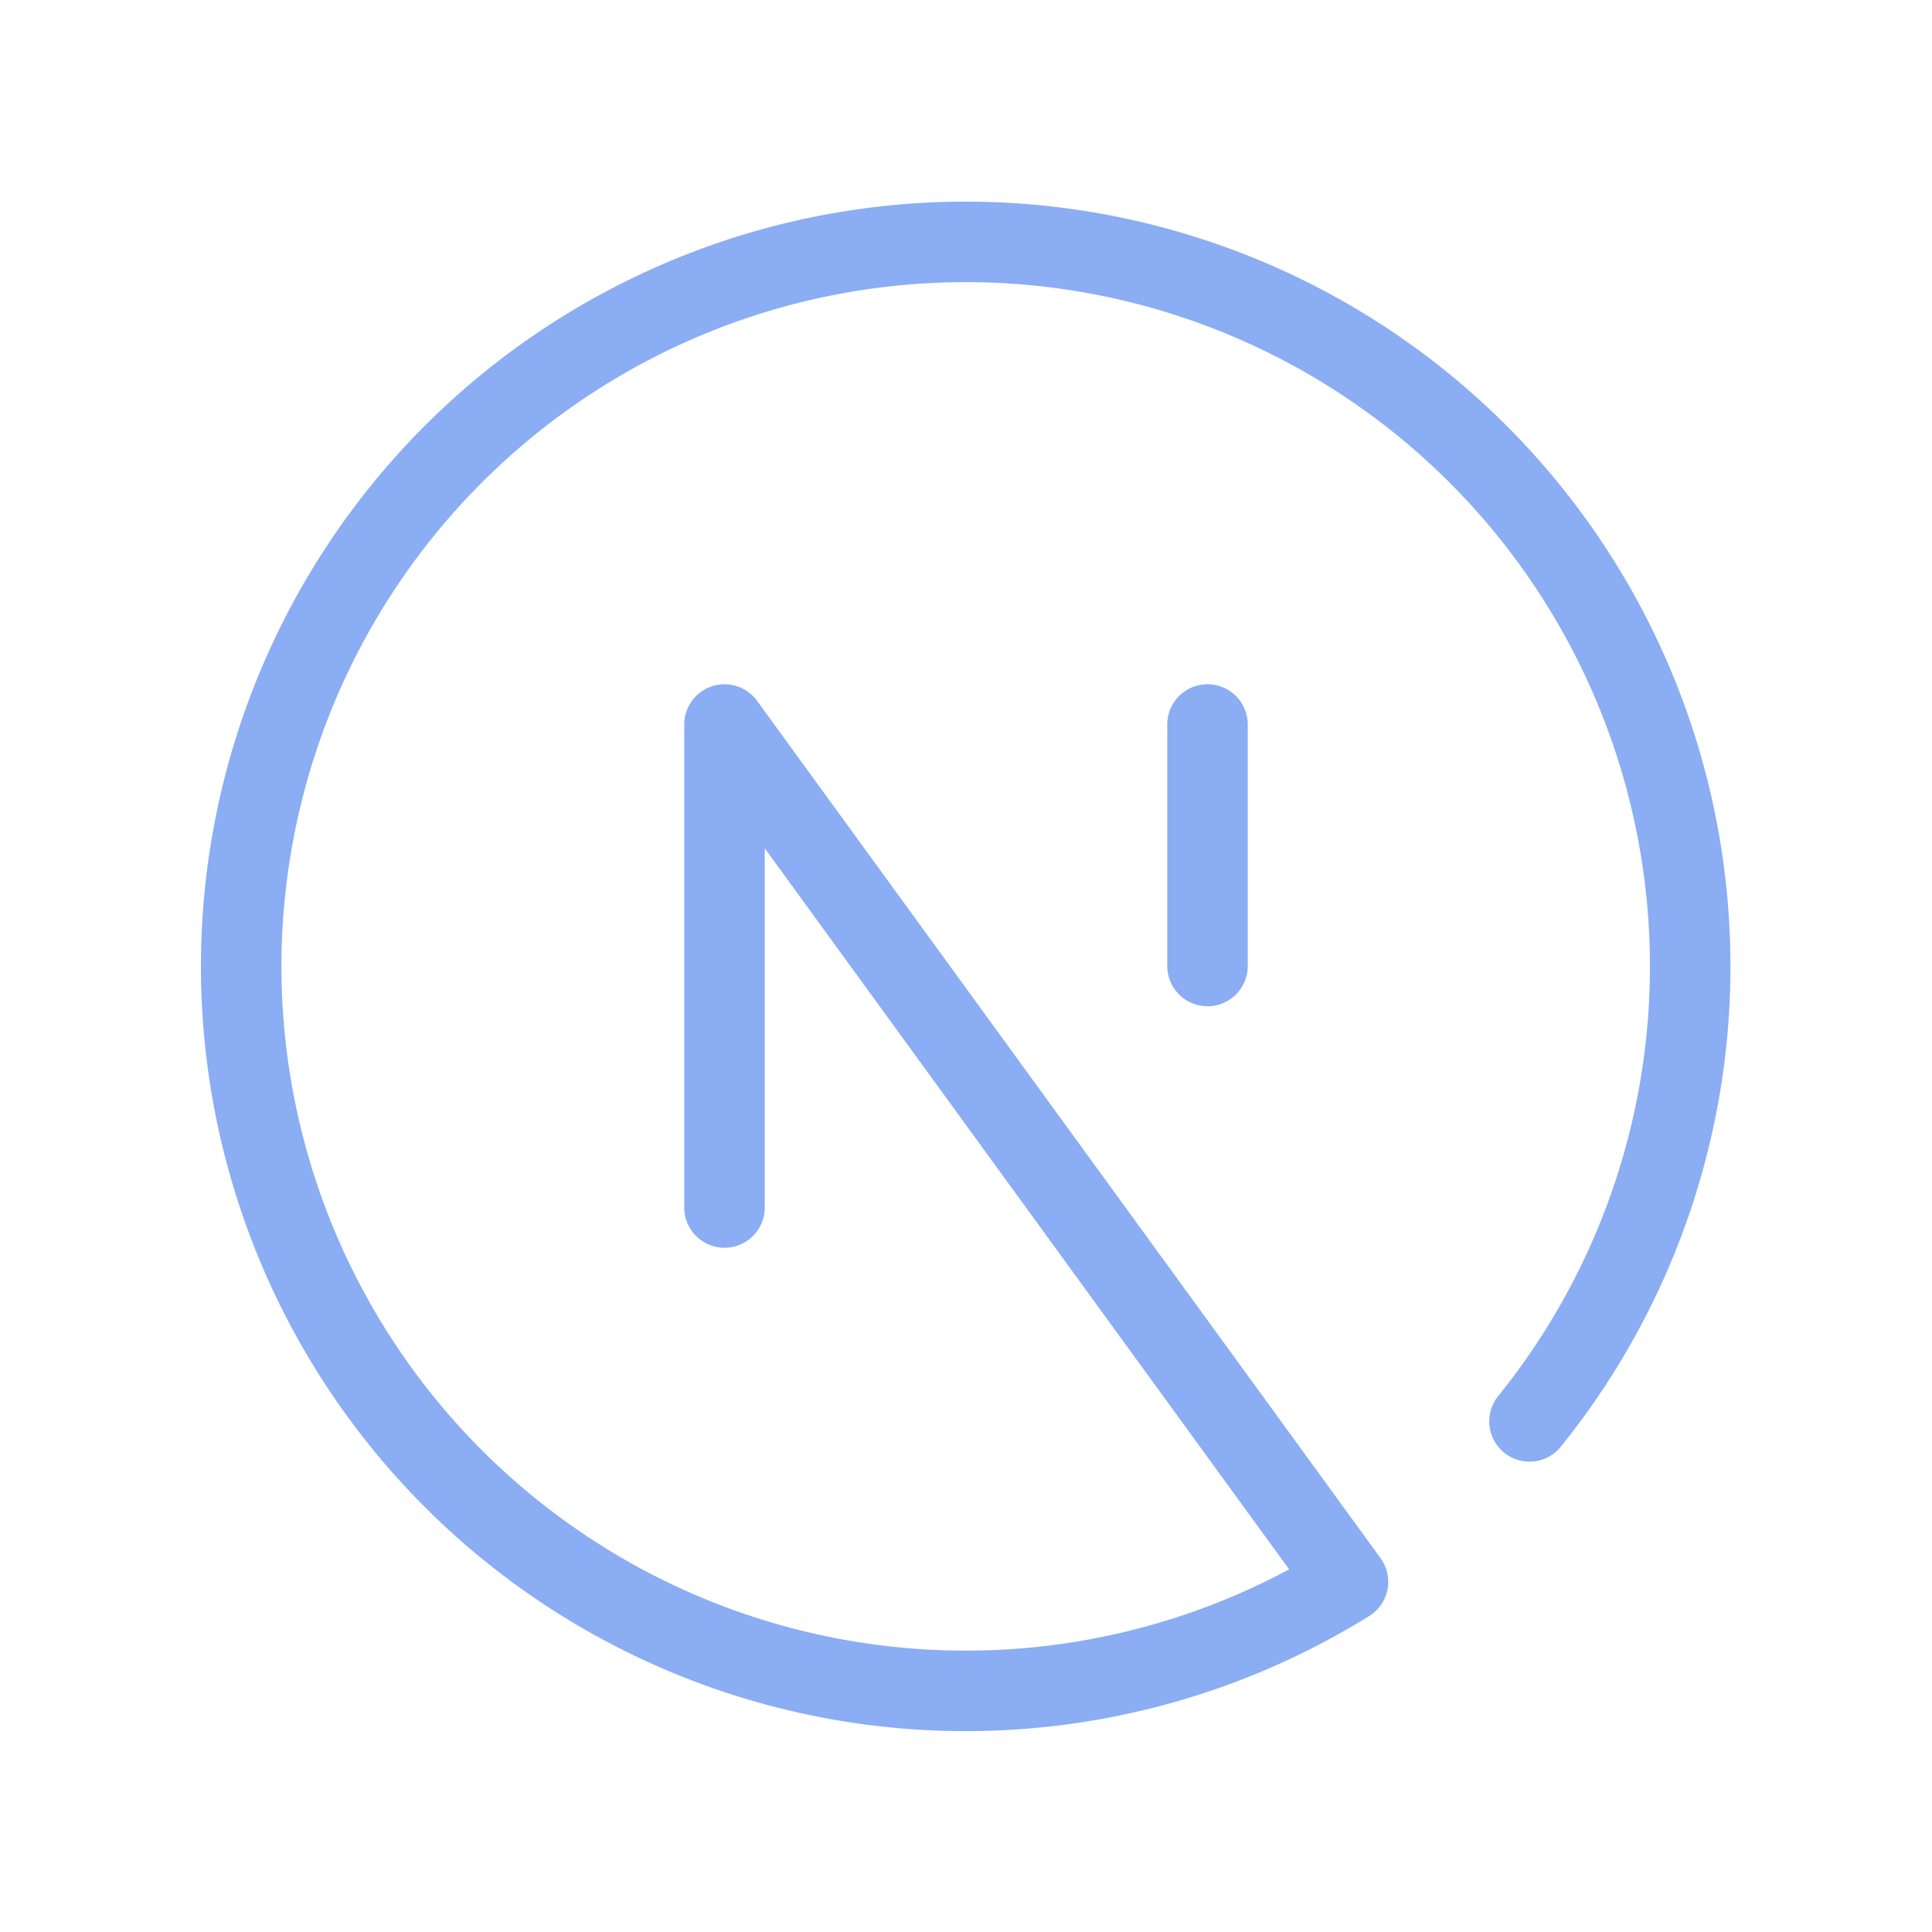 <svg  
    xmlns="http://www.w3.org/2000/svg" 
    width="24"  height="24"  viewBox="0 0 24 24"  
    fill="none"
    stroke-width="1"  
    stroke-linecap="round"  
    stroke-linejoin="round"
    stroke="#8aadf4"
><path stroke="none" d="M0 0h24v24H0z" fill="none"/><path d="M9 15v-6l7.745 10.65a9 9 0 1 1 2.255 -1.993" /><path d="M15 12v-3" /></svg>